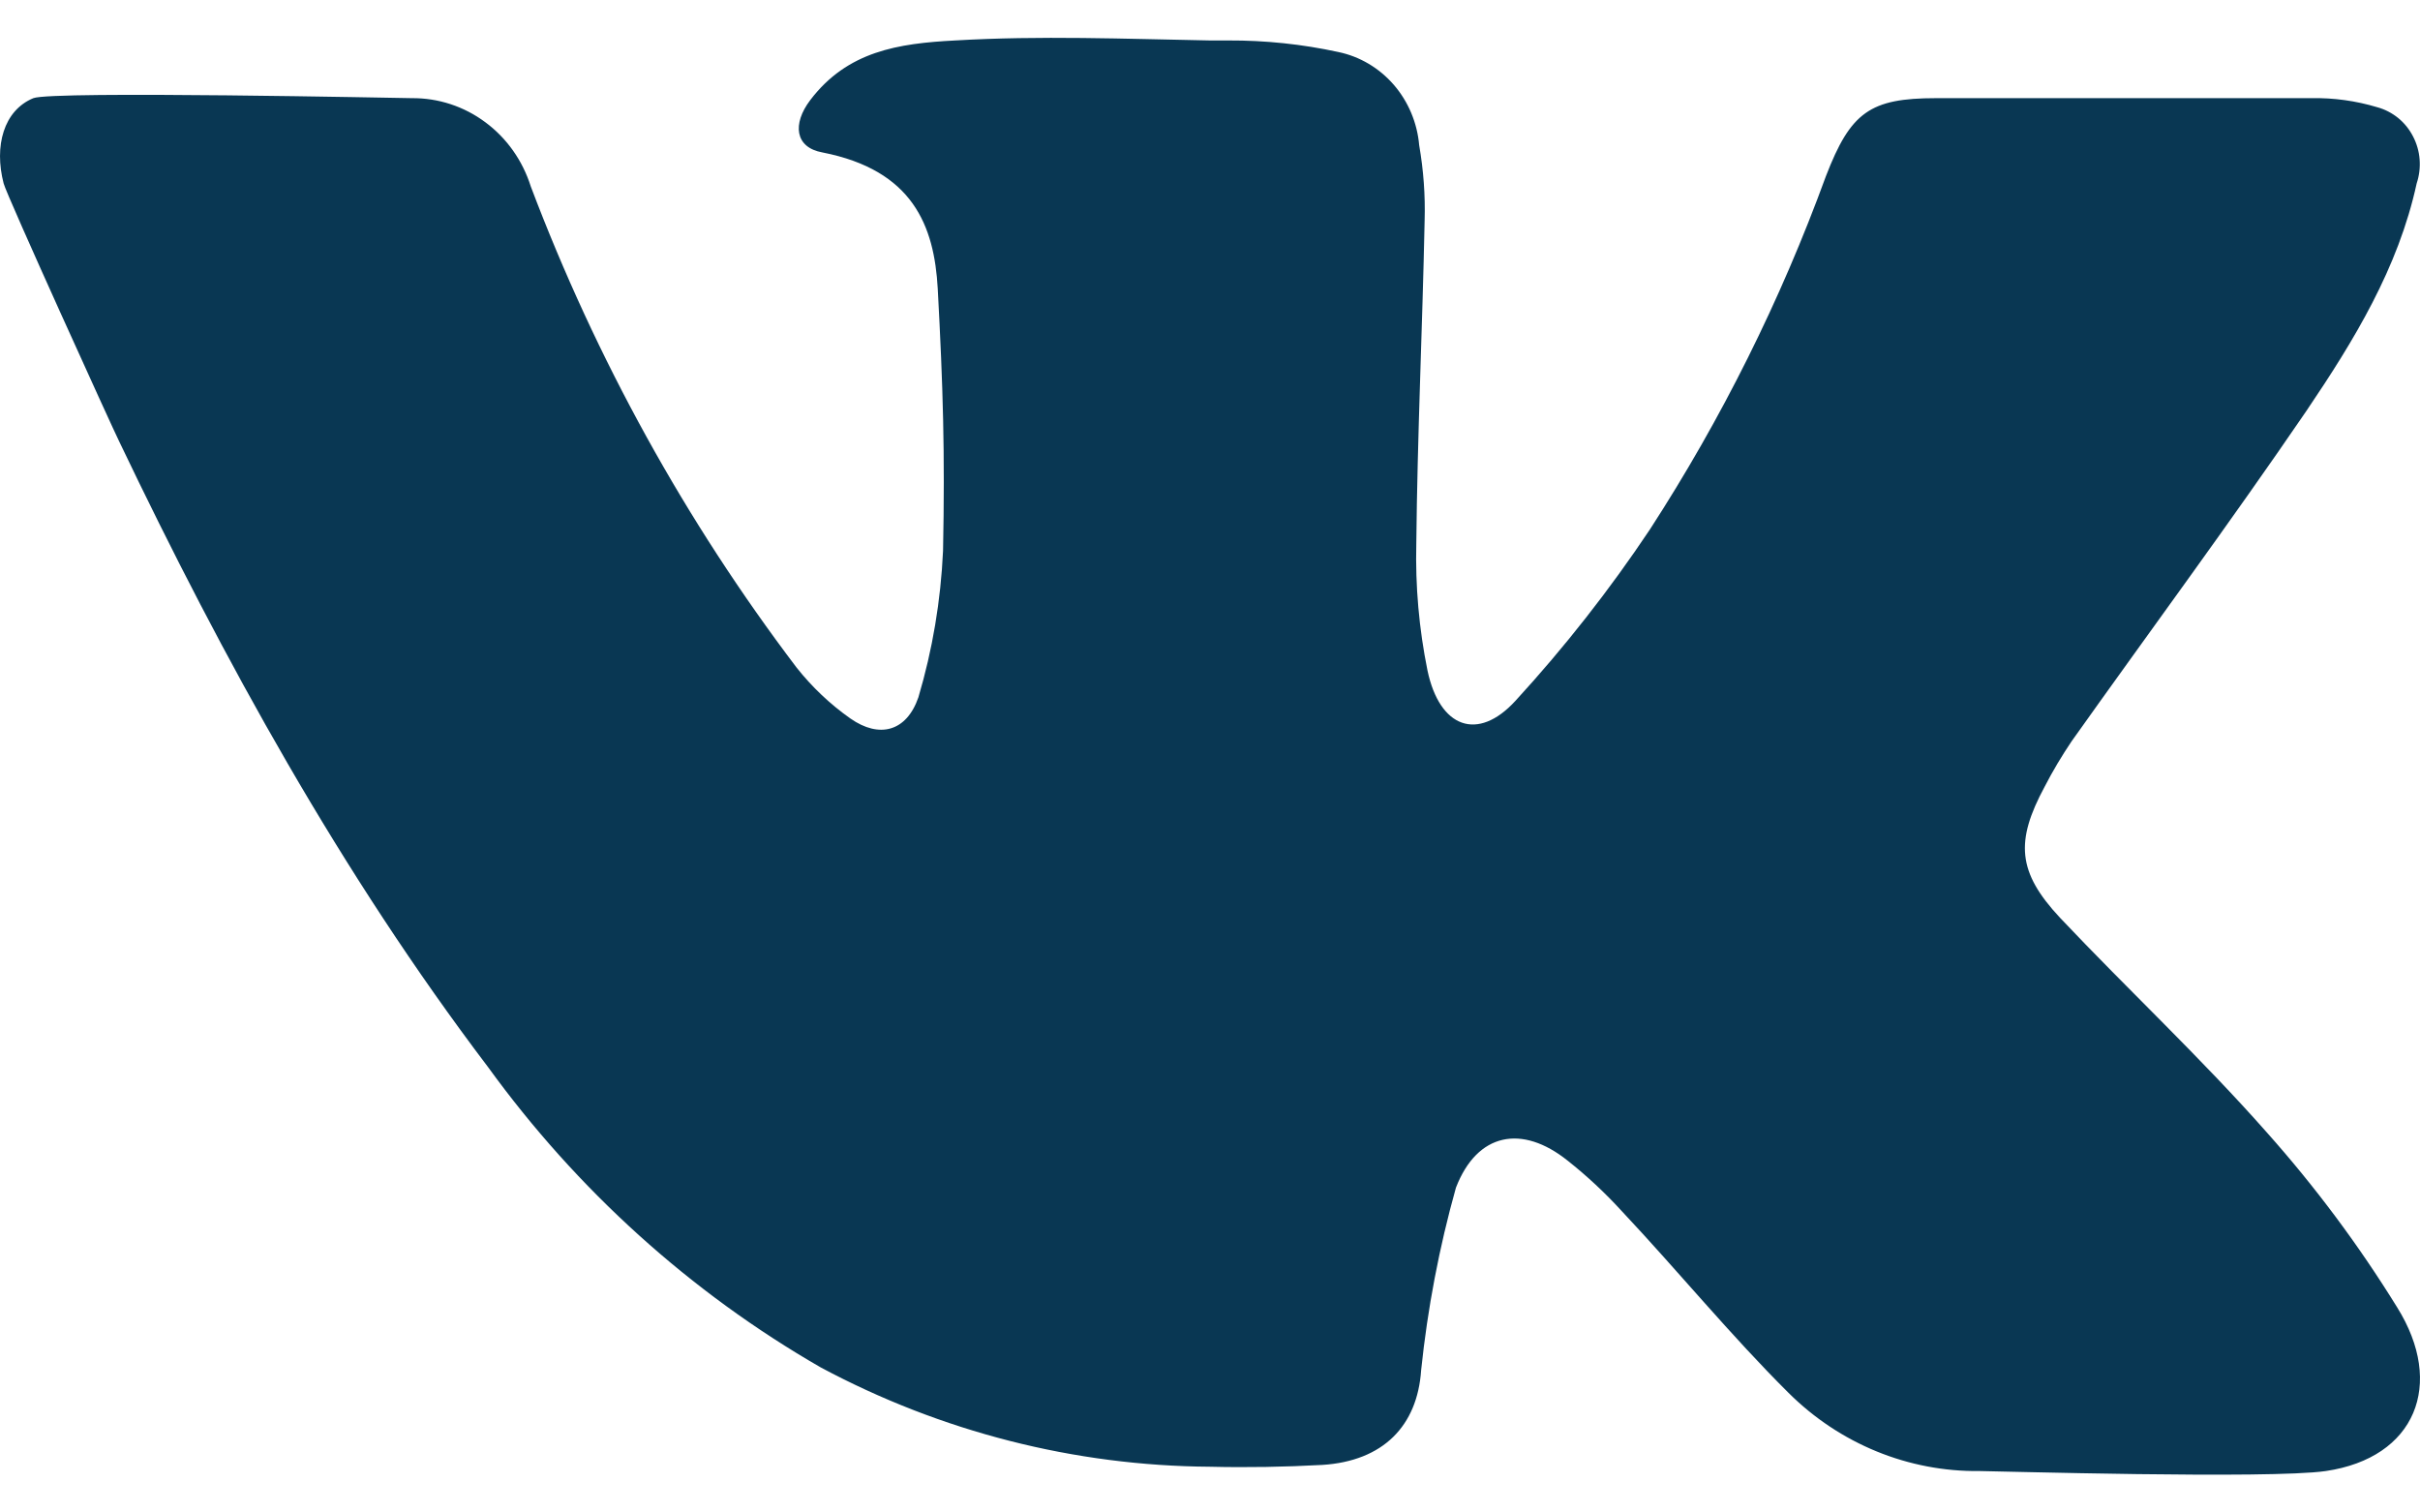 <svg width="32" height="20" viewBox="0 0 32 20" fill="none" xmlns="http://www.w3.org/2000/svg">
<path d="M30.754 19.452C30.01 19.56 26.367 19.452 26.178 19.452C25.237 19.464 24.328 19.093 23.65 18.418C22.882 17.655 22.196 16.814 21.445 16.015C21.223 15.772 20.983 15.548 20.726 15.345C20.127 14.867 19.534 14.975 19.252 15.705C19.031 16.494 18.877 17.301 18.792 18.118C18.742 18.857 18.288 19.32 17.486 19.371C16.988 19.398 16.491 19.407 15.999 19.395C14.207 19.383 12.444 18.933 10.853 18.082C9.131 17.091 7.631 15.736 6.451 14.107C4.511 11.547 2.96 8.734 1.575 5.835C1.502 5.691 0.083 2.572 0.048 2.425C-0.08 1.932 0.048 1.46 0.441 1.298C0.691 1.199 5.369 1.298 5.447 1.298C5.795 1.295 6.135 1.406 6.417 1.616C6.7 1.825 6.91 2.122 7.018 2.464C7.883 4.751 9.067 6.894 10.533 8.827C10.738 9.086 10.978 9.313 11.245 9.501C11.627 9.768 11.987 9.675 12.144 9.221C12.331 8.592 12.44 7.941 12.47 7.283C12.496 5.979 12.47 5.12 12.4 3.819C12.354 2.983 12.069 2.25 10.876 2.016C10.509 1.95 10.477 1.637 10.713 1.325C11.205 0.676 11.877 0.574 12.63 0.535C13.753 0.469 14.876 0.514 15.999 0.535H16.243C16.732 0.533 17.22 0.584 17.698 0.688C17.981 0.747 18.237 0.899 18.43 1.121C18.622 1.343 18.74 1.623 18.766 1.92C18.823 2.249 18.848 2.583 18.838 2.917C18.809 4.342 18.742 5.763 18.728 7.187C18.714 7.751 18.764 8.314 18.876 8.867C19.036 9.624 19.54 9.813 20.04 9.266C20.688 8.559 21.282 7.802 21.817 7.001C22.764 5.54 23.545 3.973 24.145 2.328C24.471 1.484 24.727 1.298 25.599 1.298H30.562C30.858 1.292 31.152 1.333 31.435 1.418C31.535 1.445 31.629 1.494 31.711 1.56C31.792 1.626 31.859 1.709 31.908 1.804C31.957 1.898 31.987 2.002 31.995 2.109C32.003 2.216 31.99 2.323 31.956 2.425C31.712 3.548 31.124 4.507 30.501 5.429C29.492 6.907 28.427 8.347 27.394 9.801C27.264 9.994 27.144 10.194 27.037 10.402C26.647 11.126 26.676 11.532 27.24 12.136C28.142 13.091 29.105 13.989 29.975 14.975C30.613 15.691 31.19 16.465 31.697 17.286C32.334 18.304 31.941 19.278 30.754 19.452Z" fill="#093753"/>
</svg>
